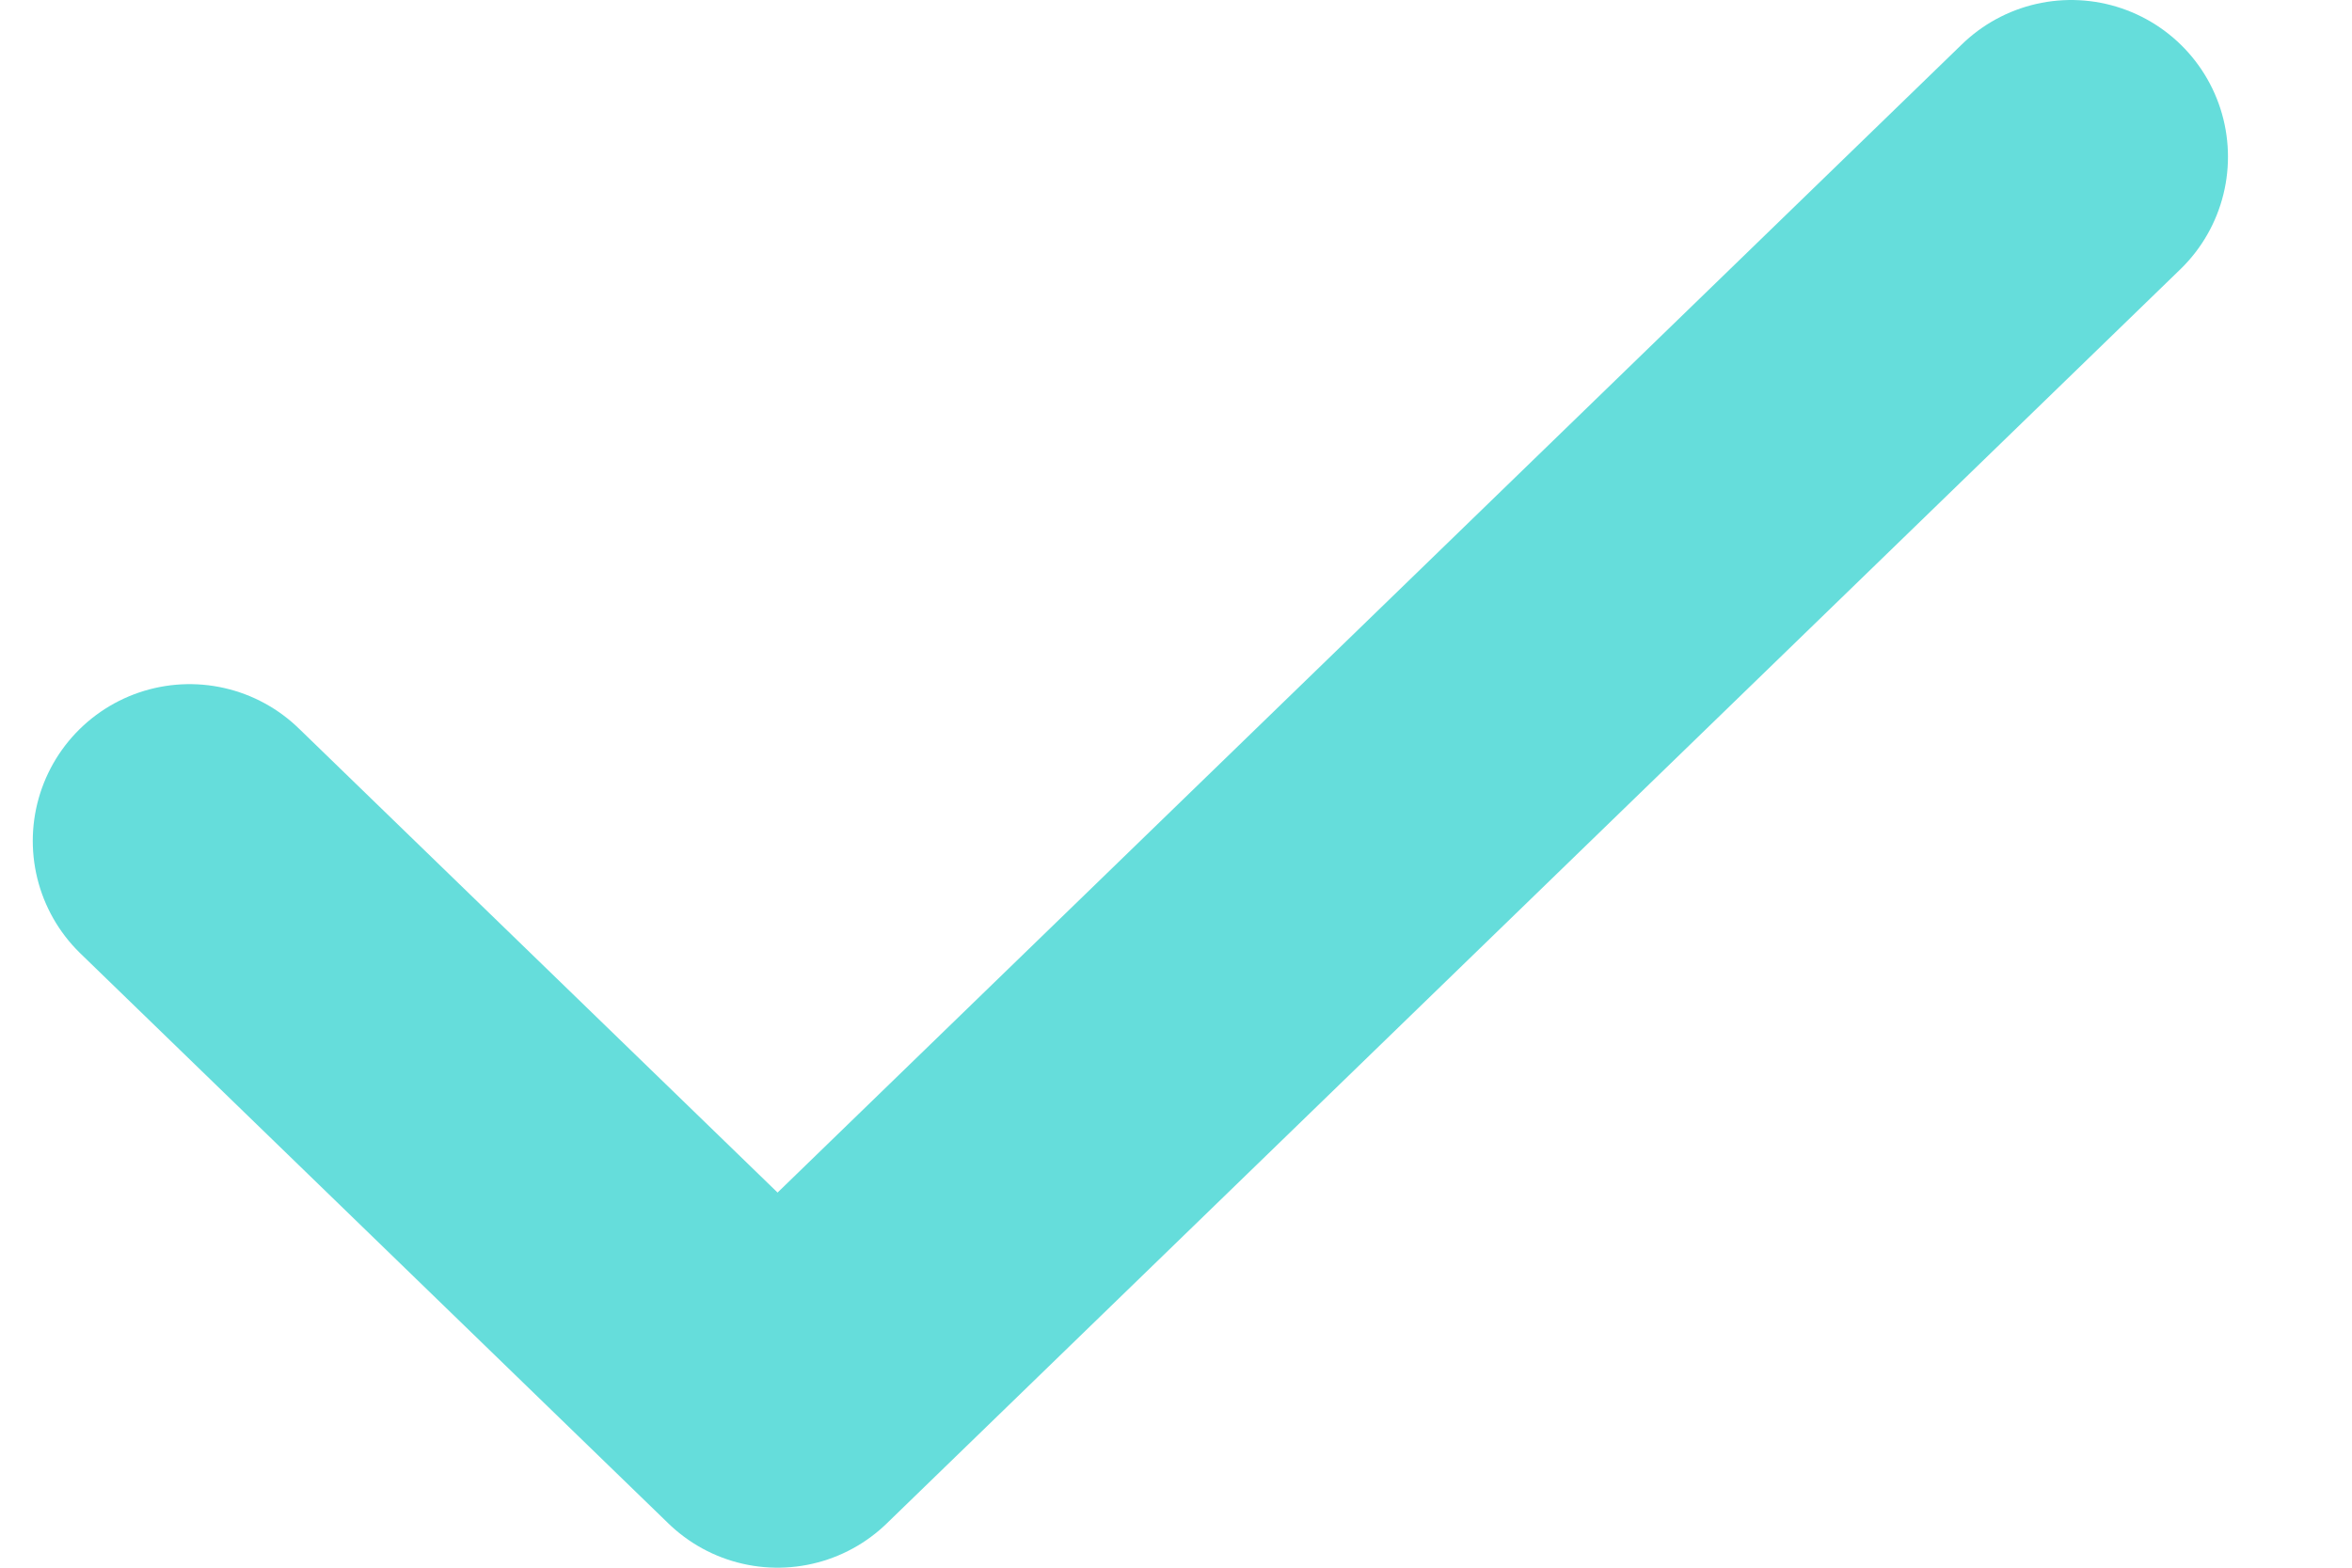 <svg width="15" height="10" viewBox="0 0 15 10" fill="none" xmlns="http://www.w3.org/2000/svg">
<path d="M13.209 1L4.959 9L1.209 5.364" stroke="#65DDDB" stroke-width="2" stroke-linecap="round" stroke-linejoin="round"/>
</svg>